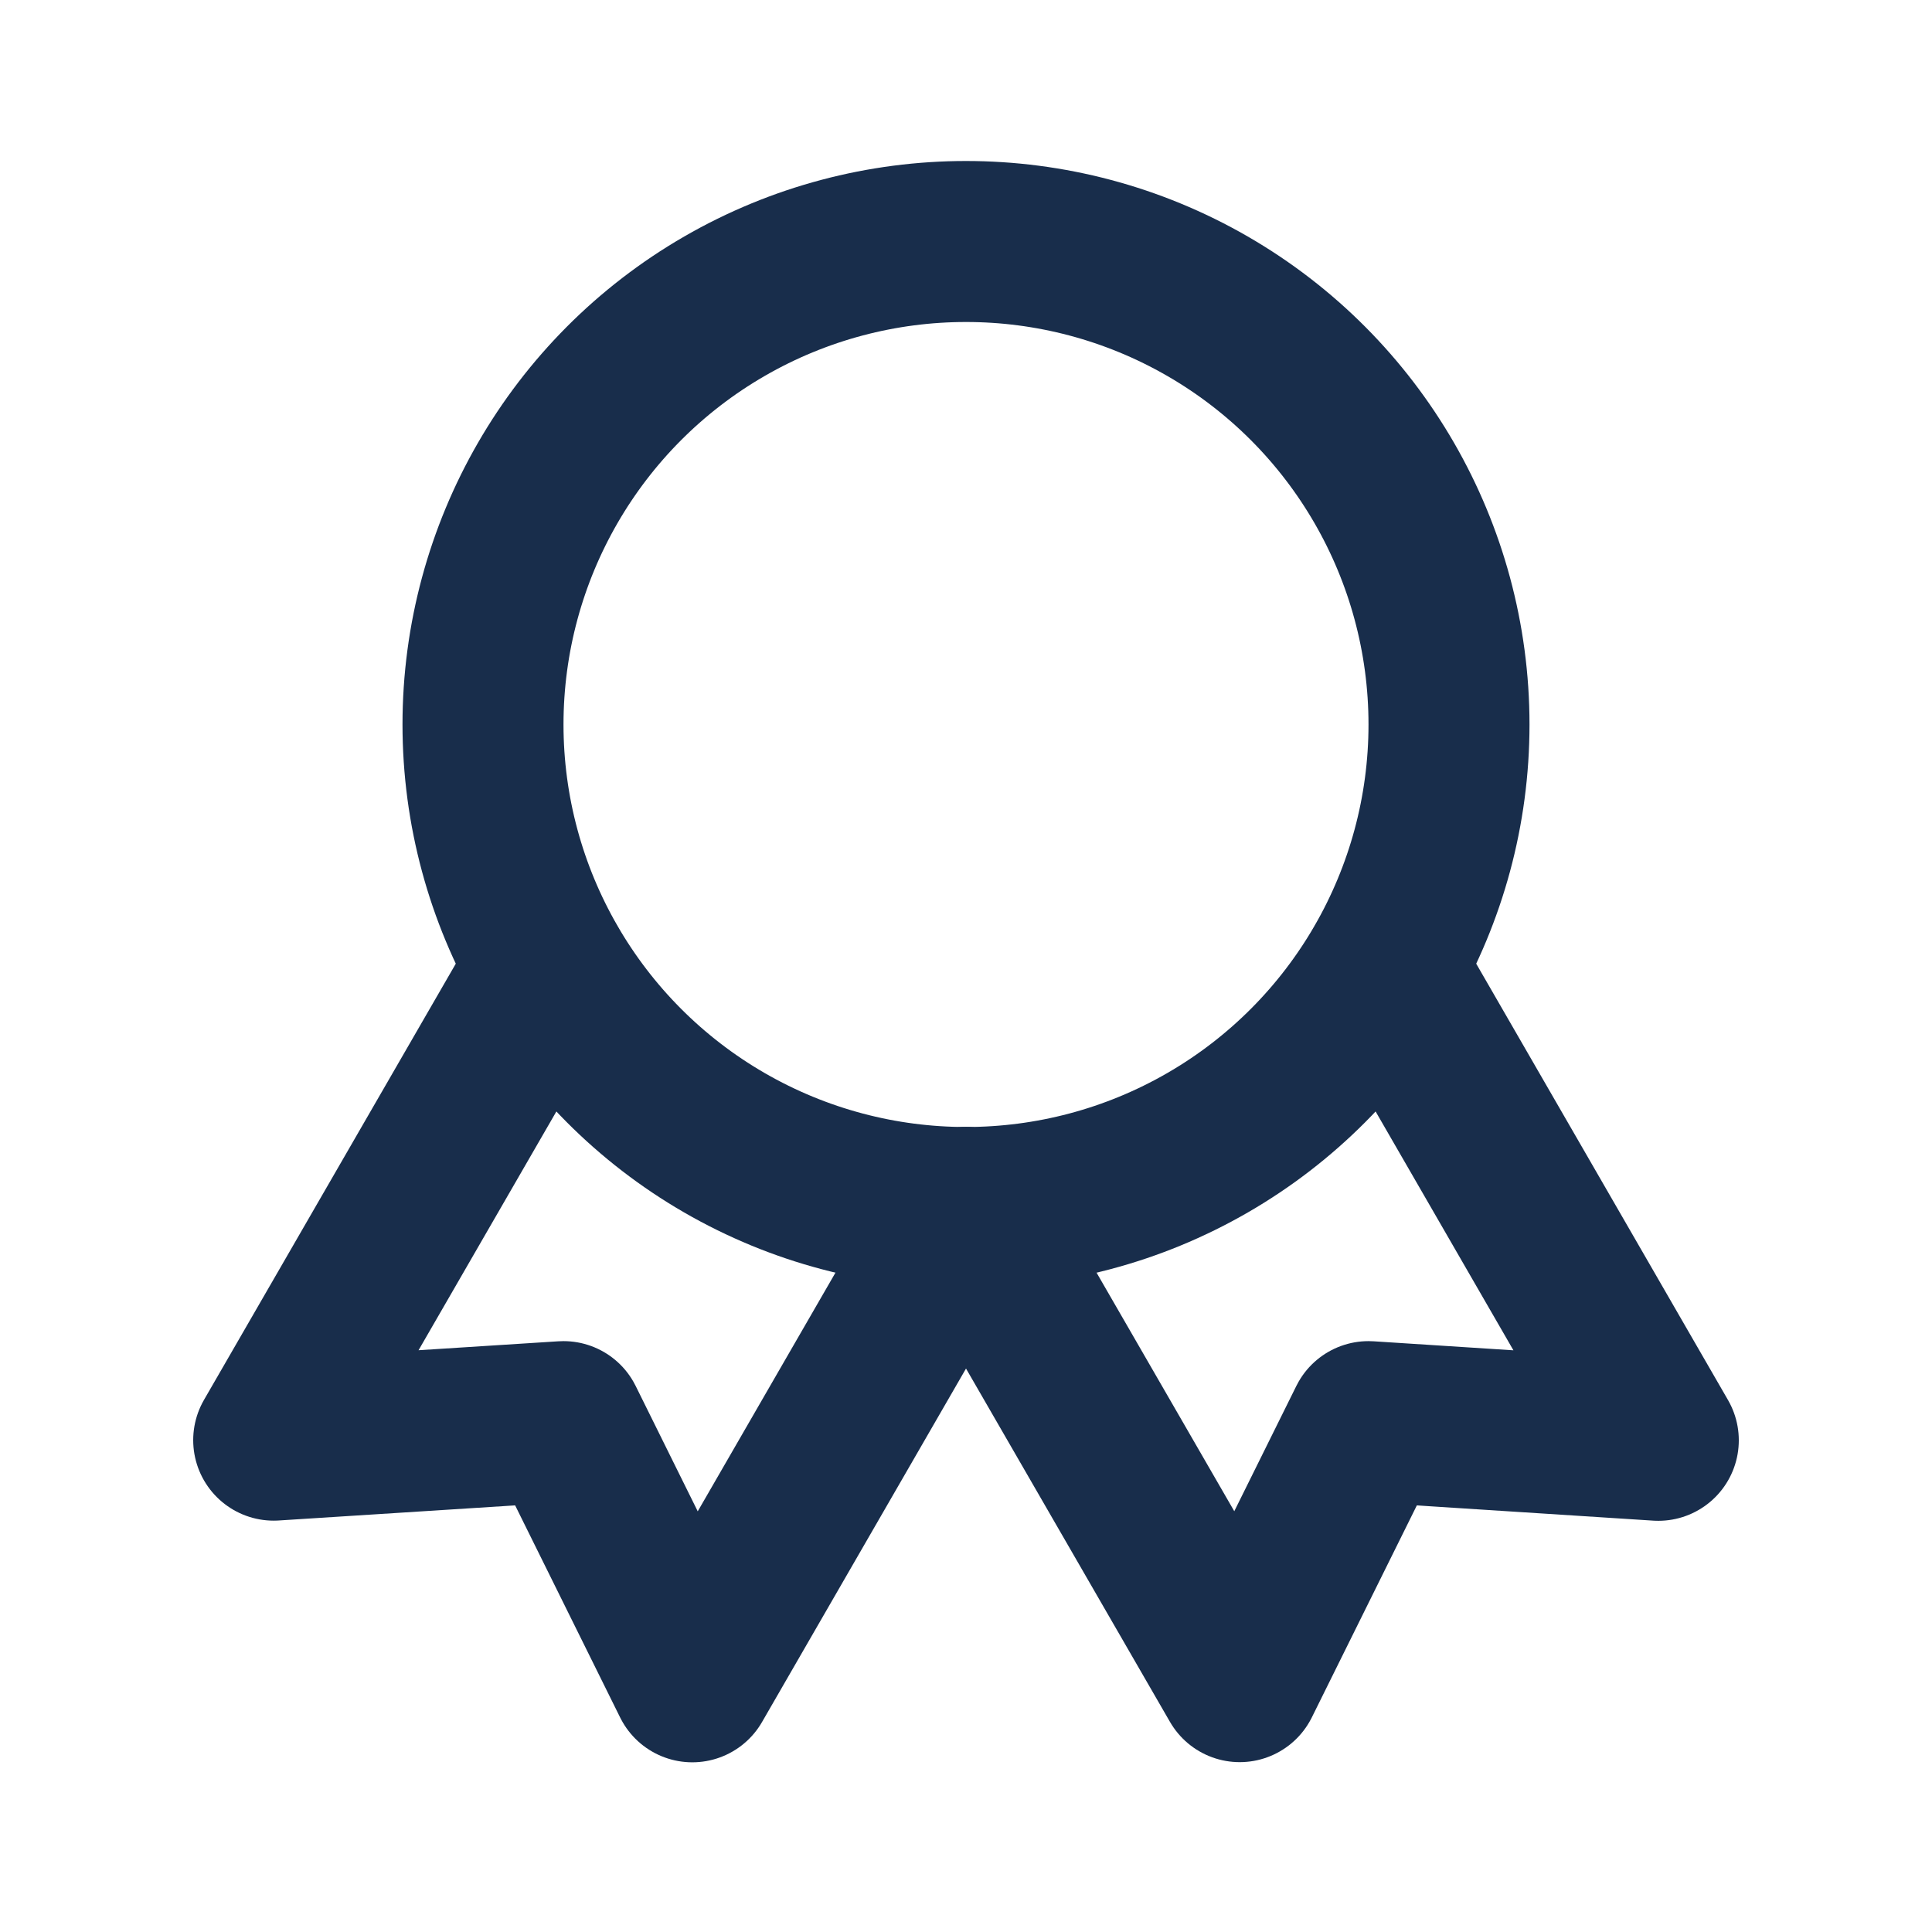 <svg xmlns="http://www.w3.org/2000/svg" id="award" width="24" height="24" viewBox="0 0 24 24">
  <g id="Group_32829" data-name="Group 32829">
    <path id="Path_34675" data-name="Path 34675" d="M0,0H24V24H0Z" fill="none"/>
    <circle id="Ellipse_2220" data-name="Ellipse 2220" cx="6" cy="6" r="6" transform="translate(6 3)" fill="none" stroke="#182d4b" stroke-linecap="round" stroke-linejoin="round" stroke-width="2"/>
    <path id="Path_34676" data-name="Path 34676" d="M12,15l3.4,5.89L17,17.66l3.6.232L17.2,12" fill="none" stroke="#182d4b" stroke-linecap="round" stroke-linejoin="round" stroke-width="2"/>
    <path id="Path_34677" data-name="Path 34677" d="M6.8,12,3.4,17.89,7,17.66l1.6,3.232L12,15" fill="none" stroke="#182d4b" stroke-linecap="round" stroke-linejoin="round" stroke-width="2"/>
  </g>
</svg>